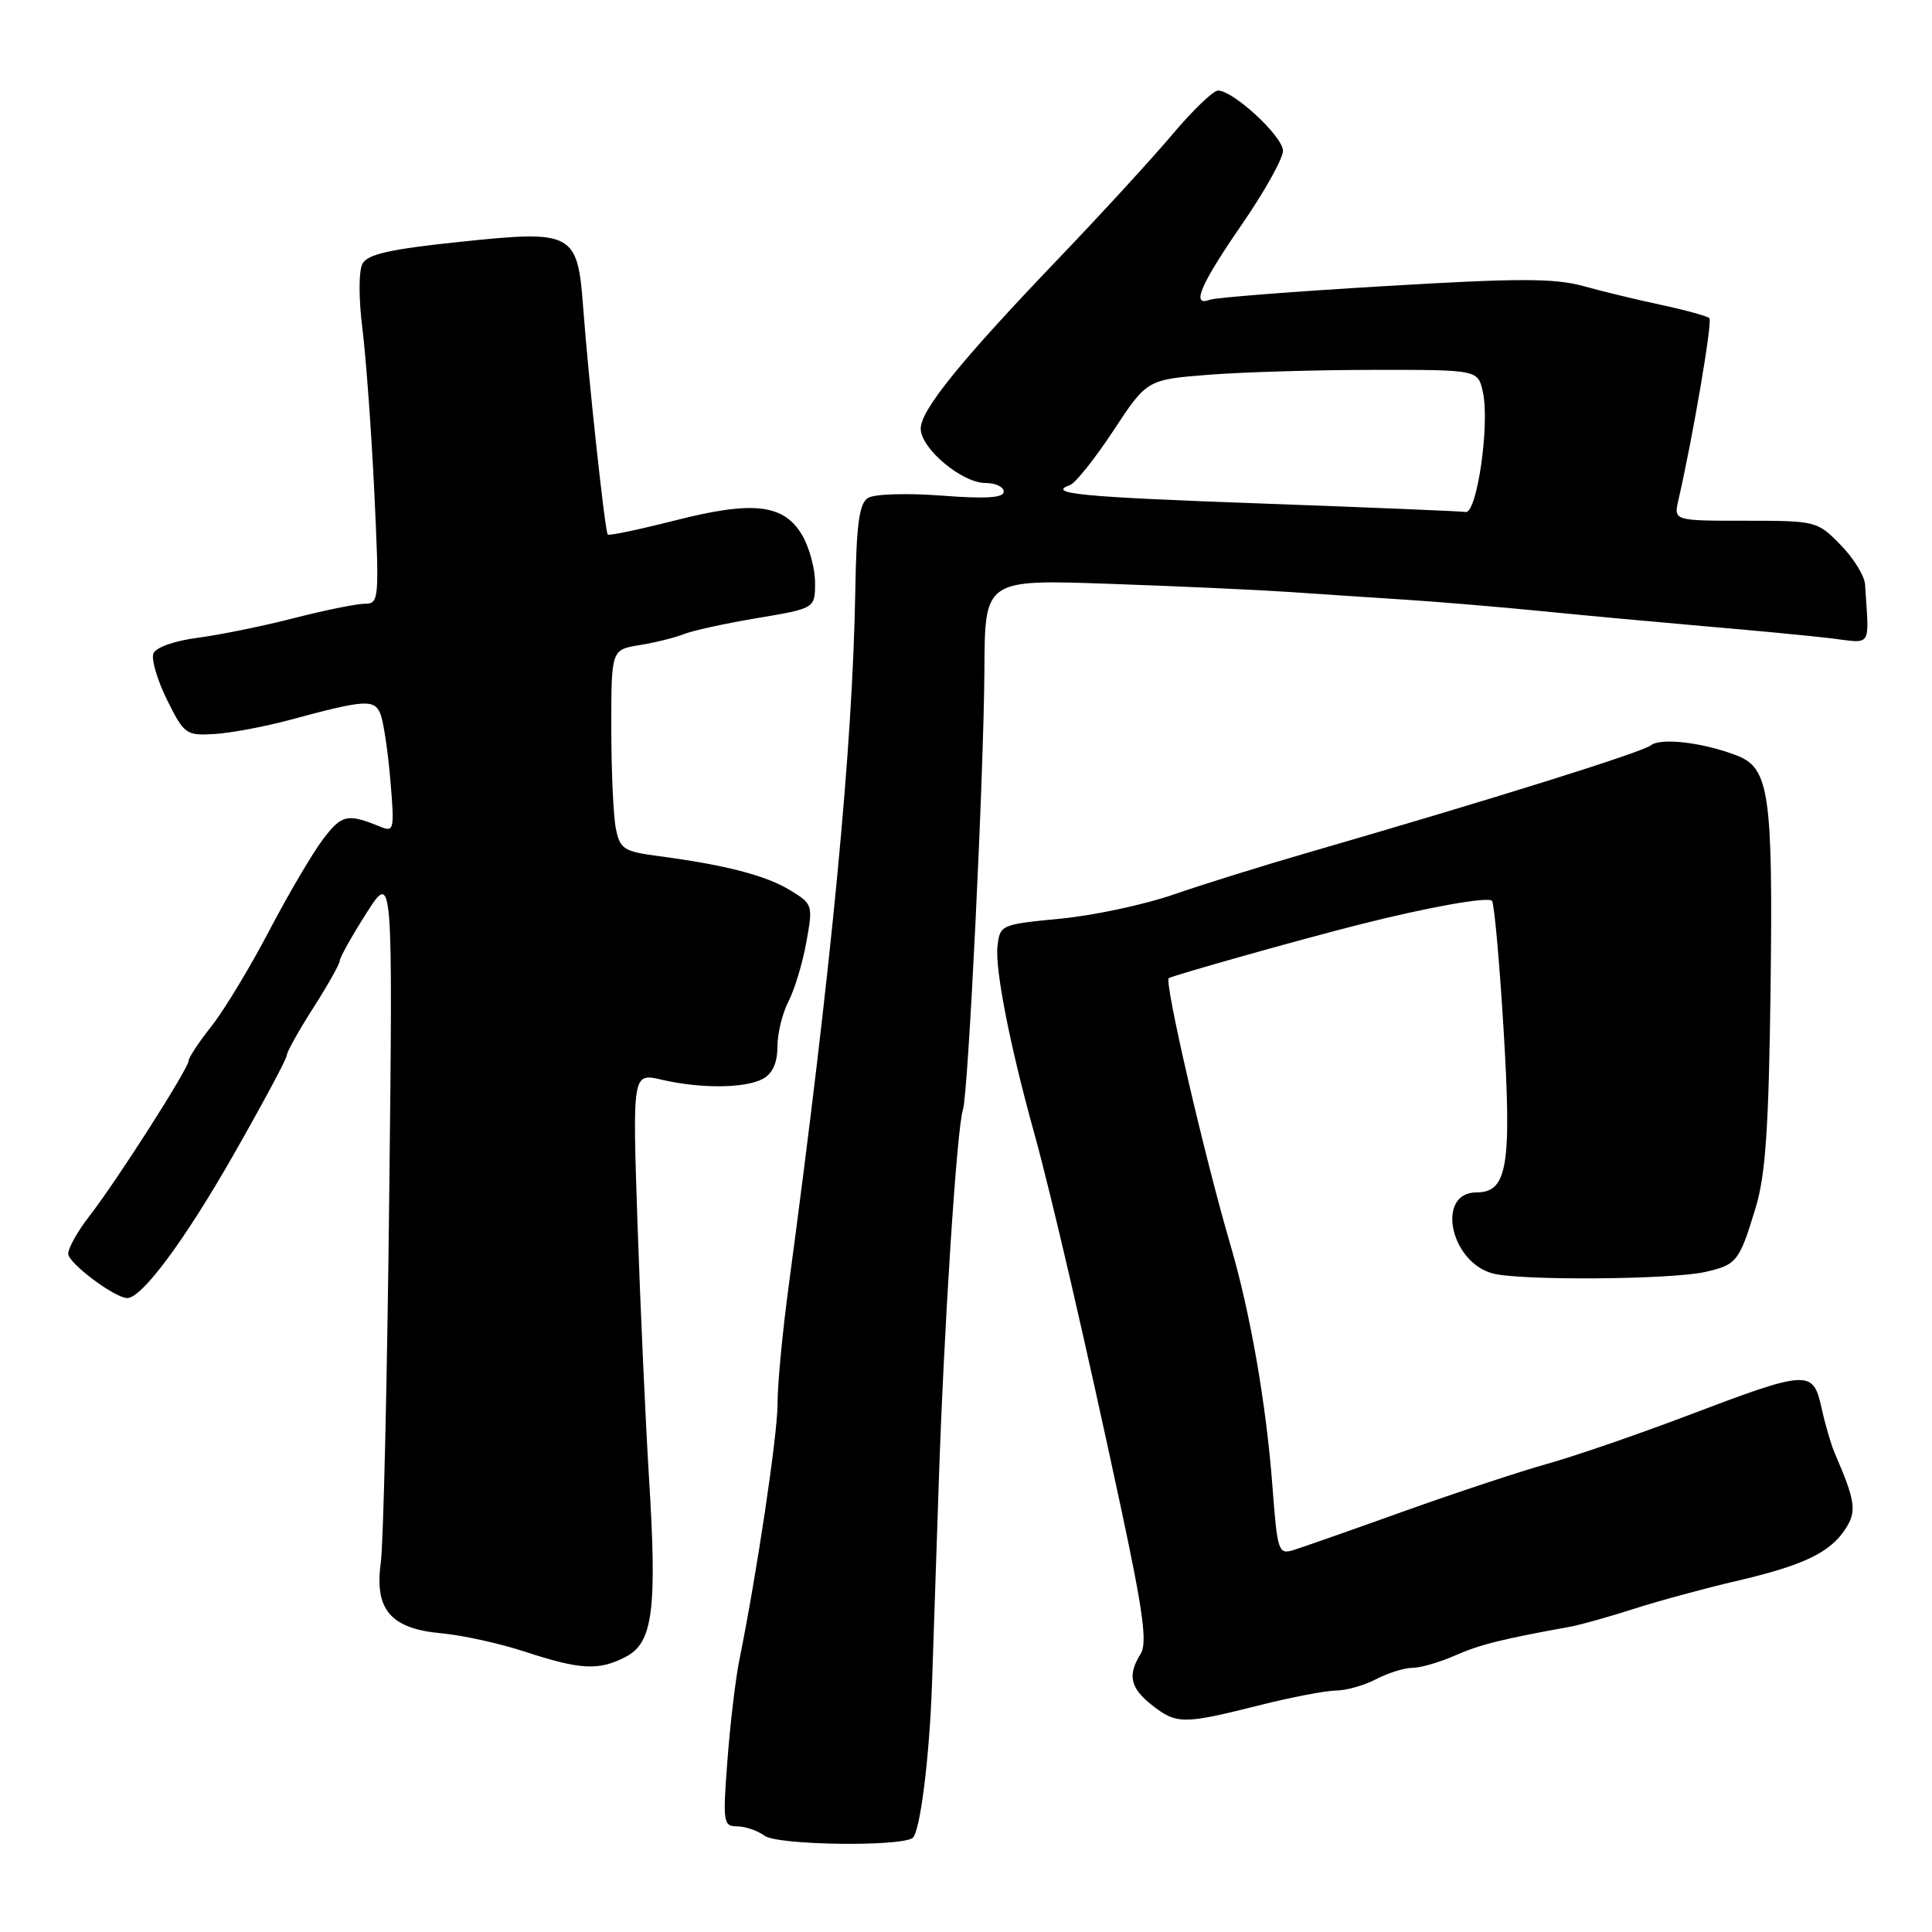<?xml version="1.0" encoding="UTF-8" standalone="no"?>
<!DOCTYPE svg PUBLIC "-//W3C//DTD SVG 1.1//EN" "http://www.w3.org/Graphics/SVG/1.1/DTD/svg11.dtd" >
<svg xmlns="http://www.w3.org/2000/svg" xmlns:xlink="http://www.w3.org/1999/xlink" version="1.1" viewBox="0 0 256 256">
 <g >
 <path fill="currentColor"
d=" M 120.90 243.56 C 121.90 242.94 123.16 232.99 123.50 223.00 C 123.64 218.88 124.04 206.95 124.39 196.50 C 125.07 176.01 126.79 149.39 127.59 147.07 C 128.30 144.99 130.37 102.51 130.44 88.64 C 130.50 76.78 130.50 76.78 147.00 77.36 C 156.07 77.67 166.88 78.17 171.00 78.45 C 175.12 78.73 182.10 79.20 186.50 79.48 C 190.90 79.77 199.00 80.45 204.50 81.00 C 210.00 81.55 219.68 82.44 226.00 82.99 C 232.32 83.53 239.77 84.24 242.55 84.57 C 248.15 85.25 247.67 86.01 247.13 77.44 C 247.06 76.31 245.60 73.94 243.88 72.19 C 240.81 69.05 240.63 69.00 231.26 69.00 C 221.77 69.00 221.77 69.00 222.40 66.25 C 224.34 57.78 226.93 42.59 226.50 42.16 C 226.22 41.89 223.41 41.11 220.25 40.43 C 217.09 39.76 212.39 38.63 209.81 37.91 C 205.96 36.85 201.19 36.85 183.35 37.92 C 171.39 38.63 161.01 39.44 160.30 39.72 C 157.80 40.67 159.04 37.74 164.50 29.82 C 167.53 25.43 170.00 21.01 170.00 19.99 C 170.00 18.09 163.44 12.00 161.39 12.00 C 160.76 12.00 158.07 14.59 155.40 17.75 C 152.74 20.91 146.04 28.22 140.51 34.00 C 127.32 47.77 122.00 54.32 122.00 56.80 C 122.00 59.42 127.46 64.00 130.58 64.00 C 131.91 64.00 133.00 64.52 133.00 65.15 C 133.00 65.97 130.65 66.12 124.75 65.67 C 120.15 65.32 115.84 65.46 115.01 65.98 C 113.85 66.71 113.48 69.46 113.33 78.36 C 112.97 99.10 110.22 127.83 104.49 170.50 C 103.68 176.55 103.02 183.53 103.03 186.00 C 103.04 190.07 100.28 208.55 97.96 220.00 C 97.46 222.47 96.75 228.44 96.39 233.25 C 95.76 241.48 95.84 242.00 97.67 242.00 C 98.74 242.00 100.39 242.57 101.34 243.26 C 103.01 244.48 119.01 244.73 120.90 243.56 Z  M 166.62 226.02 C 170.96 224.92 175.62 224.02 177.00 224.01 C 178.38 224.00 180.79 223.32 182.36 222.49 C 183.94 221.67 186.09 221.00 187.15 221.00 C 188.20 221.00 190.74 220.27 192.78 219.37 C 196.08 217.92 198.99 217.19 208.00 215.56 C 209.38 215.31 213.20 214.24 216.50 213.18 C 219.80 212.12 225.88 210.47 230.00 209.51 C 238.94 207.43 242.45 205.76 244.52 202.61 C 246.06 200.26 245.87 198.92 243.09 192.50 C 242.62 191.40 241.83 188.70 241.35 186.50 C 240.23 181.46 239.58 181.50 223.50 187.61 C 216.90 190.11 208.57 192.98 205.00 193.97 C 201.43 194.97 192.88 197.80 186.00 200.26 C 179.12 202.73 172.55 205.03 171.40 205.39 C 169.39 206.01 169.26 205.60 168.60 196.89 C 167.78 186.04 165.68 173.98 163.05 165.00 C 159.58 153.16 154.22 129.98 154.87 129.61 C 155.61 129.19 172.07 124.55 180.00 122.54 C 189.04 120.24 197.12 118.79 197.69 119.36 C 197.99 119.65 198.67 127.23 199.22 136.20 C 200.33 154.48 199.75 158.00 195.64 158.00 C 190.28 158.00 192.09 167.16 197.76 168.73 C 201.31 169.71 221.47 169.57 226.00 168.53 C 230.14 167.58 230.47 167.16 232.64 160.00 C 233.95 155.69 234.37 149.42 234.61 131.00 C 234.93 105.30 234.44 101.80 230.21 100.14 C 225.75 98.39 220.06 97.71 218.74 98.76 C 217.57 99.69 197.74 105.90 173.50 112.92 C 167.45 114.67 159.35 117.20 155.50 118.53 C 151.65 119.87 144.90 121.31 140.50 121.73 C 132.62 122.49 132.50 122.54 132.17 125.40 C 131.83 128.39 133.83 138.60 137.00 150.00 C 139.34 158.43 143.88 178.06 148.56 199.91 C 151.49 213.62 152.04 217.71 151.14 219.15 C 149.38 221.96 149.76 223.67 152.63 225.93 C 155.88 228.48 156.80 228.49 166.62 226.02 Z  M 82.91 219.54 C 86.53 217.67 87.09 213.30 85.98 195.55 C 85.54 188.37 84.86 173.42 84.48 162.33 C 83.80 142.17 83.80 142.17 87.65 143.06 C 92.85 144.27 98.71 144.22 101.07 142.96 C 102.36 142.27 103.00 140.87 103.01 138.71 C 103.01 136.95 103.67 134.24 104.47 132.71 C 105.27 131.17 106.34 127.65 106.84 124.87 C 107.74 119.91 107.70 119.79 104.68 117.95 C 101.48 116.00 96.11 114.61 87.35 113.45 C 82.64 112.83 82.15 112.52 81.60 109.76 C 81.27 108.10 81.00 102.10 81.00 96.42 C 81.00 86.09 81.00 86.09 84.75 85.48 C 86.81 85.15 89.44 84.49 90.60 84.03 C 91.75 83.56 96.14 82.60 100.35 81.90 C 108.00 80.61 108.00 80.61 108.00 77.21 C 108.00 75.34 107.23 72.50 106.29 70.91 C 103.85 66.78 99.79 66.32 89.41 68.97 C 84.69 70.17 80.69 71.01 80.53 70.83 C 80.16 70.43 77.96 50.06 77.28 40.81 C 76.53 30.78 75.97 30.47 61.00 32.04 C 51.69 33.01 48.70 33.68 48.03 34.95 C 47.52 35.90 47.52 39.55 48.02 43.55 C 48.50 47.37 49.21 57.14 49.60 65.25 C 50.27 79.47 50.23 80.00 48.34 80.00 C 47.26 80.00 43.03 80.86 38.94 81.91 C 34.85 82.96 29.11 84.13 26.18 84.51 C 23.08 84.92 20.63 85.79 20.32 86.60 C 20.03 87.37 20.85 90.14 22.14 92.75 C 24.41 97.31 24.66 97.49 28.45 97.26 C 30.62 97.12 35.12 96.28 38.45 95.38 C 48.44 92.68 49.63 92.61 50.43 94.66 C 50.82 95.67 51.41 99.61 51.73 103.42 C 52.28 109.94 52.21 110.29 50.41 109.55 C 46.04 107.76 45.30 107.92 42.82 111.18 C 41.43 113.01 38.22 118.46 35.68 123.31 C 33.15 128.15 29.71 133.84 28.04 135.95 C 26.37 138.06 25.00 140.13 25.00 140.54 C 25.00 141.56 15.41 156.57 11.84 161.14 C 10.28 163.15 9.02 165.40 9.04 166.14 C 9.08 167.40 15.23 172.00 16.87 172.00 C 18.80 172.00 24.48 164.35 30.91 153.07 C 34.81 146.23 38.00 140.28 38.00 139.84 C 38.00 139.40 39.57 136.58 41.50 133.57 C 43.42 130.56 45.01 127.74 45.02 127.30 C 45.04 126.86 46.62 124.03 48.55 121.00 C 52.06 115.50 52.06 115.50 51.57 159.00 C 51.30 182.93 50.80 204.54 50.46 207.04 C 49.60 213.29 51.75 215.81 58.50 216.42 C 61.25 216.67 66.20 217.76 69.50 218.84 C 76.93 221.27 79.33 221.40 82.91 219.54 Z  M 167.50 66.73 C 143.20 65.86 138.57 65.41 141.79 64.27 C 142.50 64.01 145.09 60.77 147.54 57.05 C 151.98 50.30 151.98 50.30 160.24 49.65 C 164.78 49.30 174.65 49.01 182.17 49.01 C 195.84 49.00 195.84 49.00 196.49 51.95 C 197.43 56.23 195.69 68.20 194.18 67.84 C 193.81 67.75 181.80 67.25 167.50 66.73 Z "/>
</g>
</svg>
